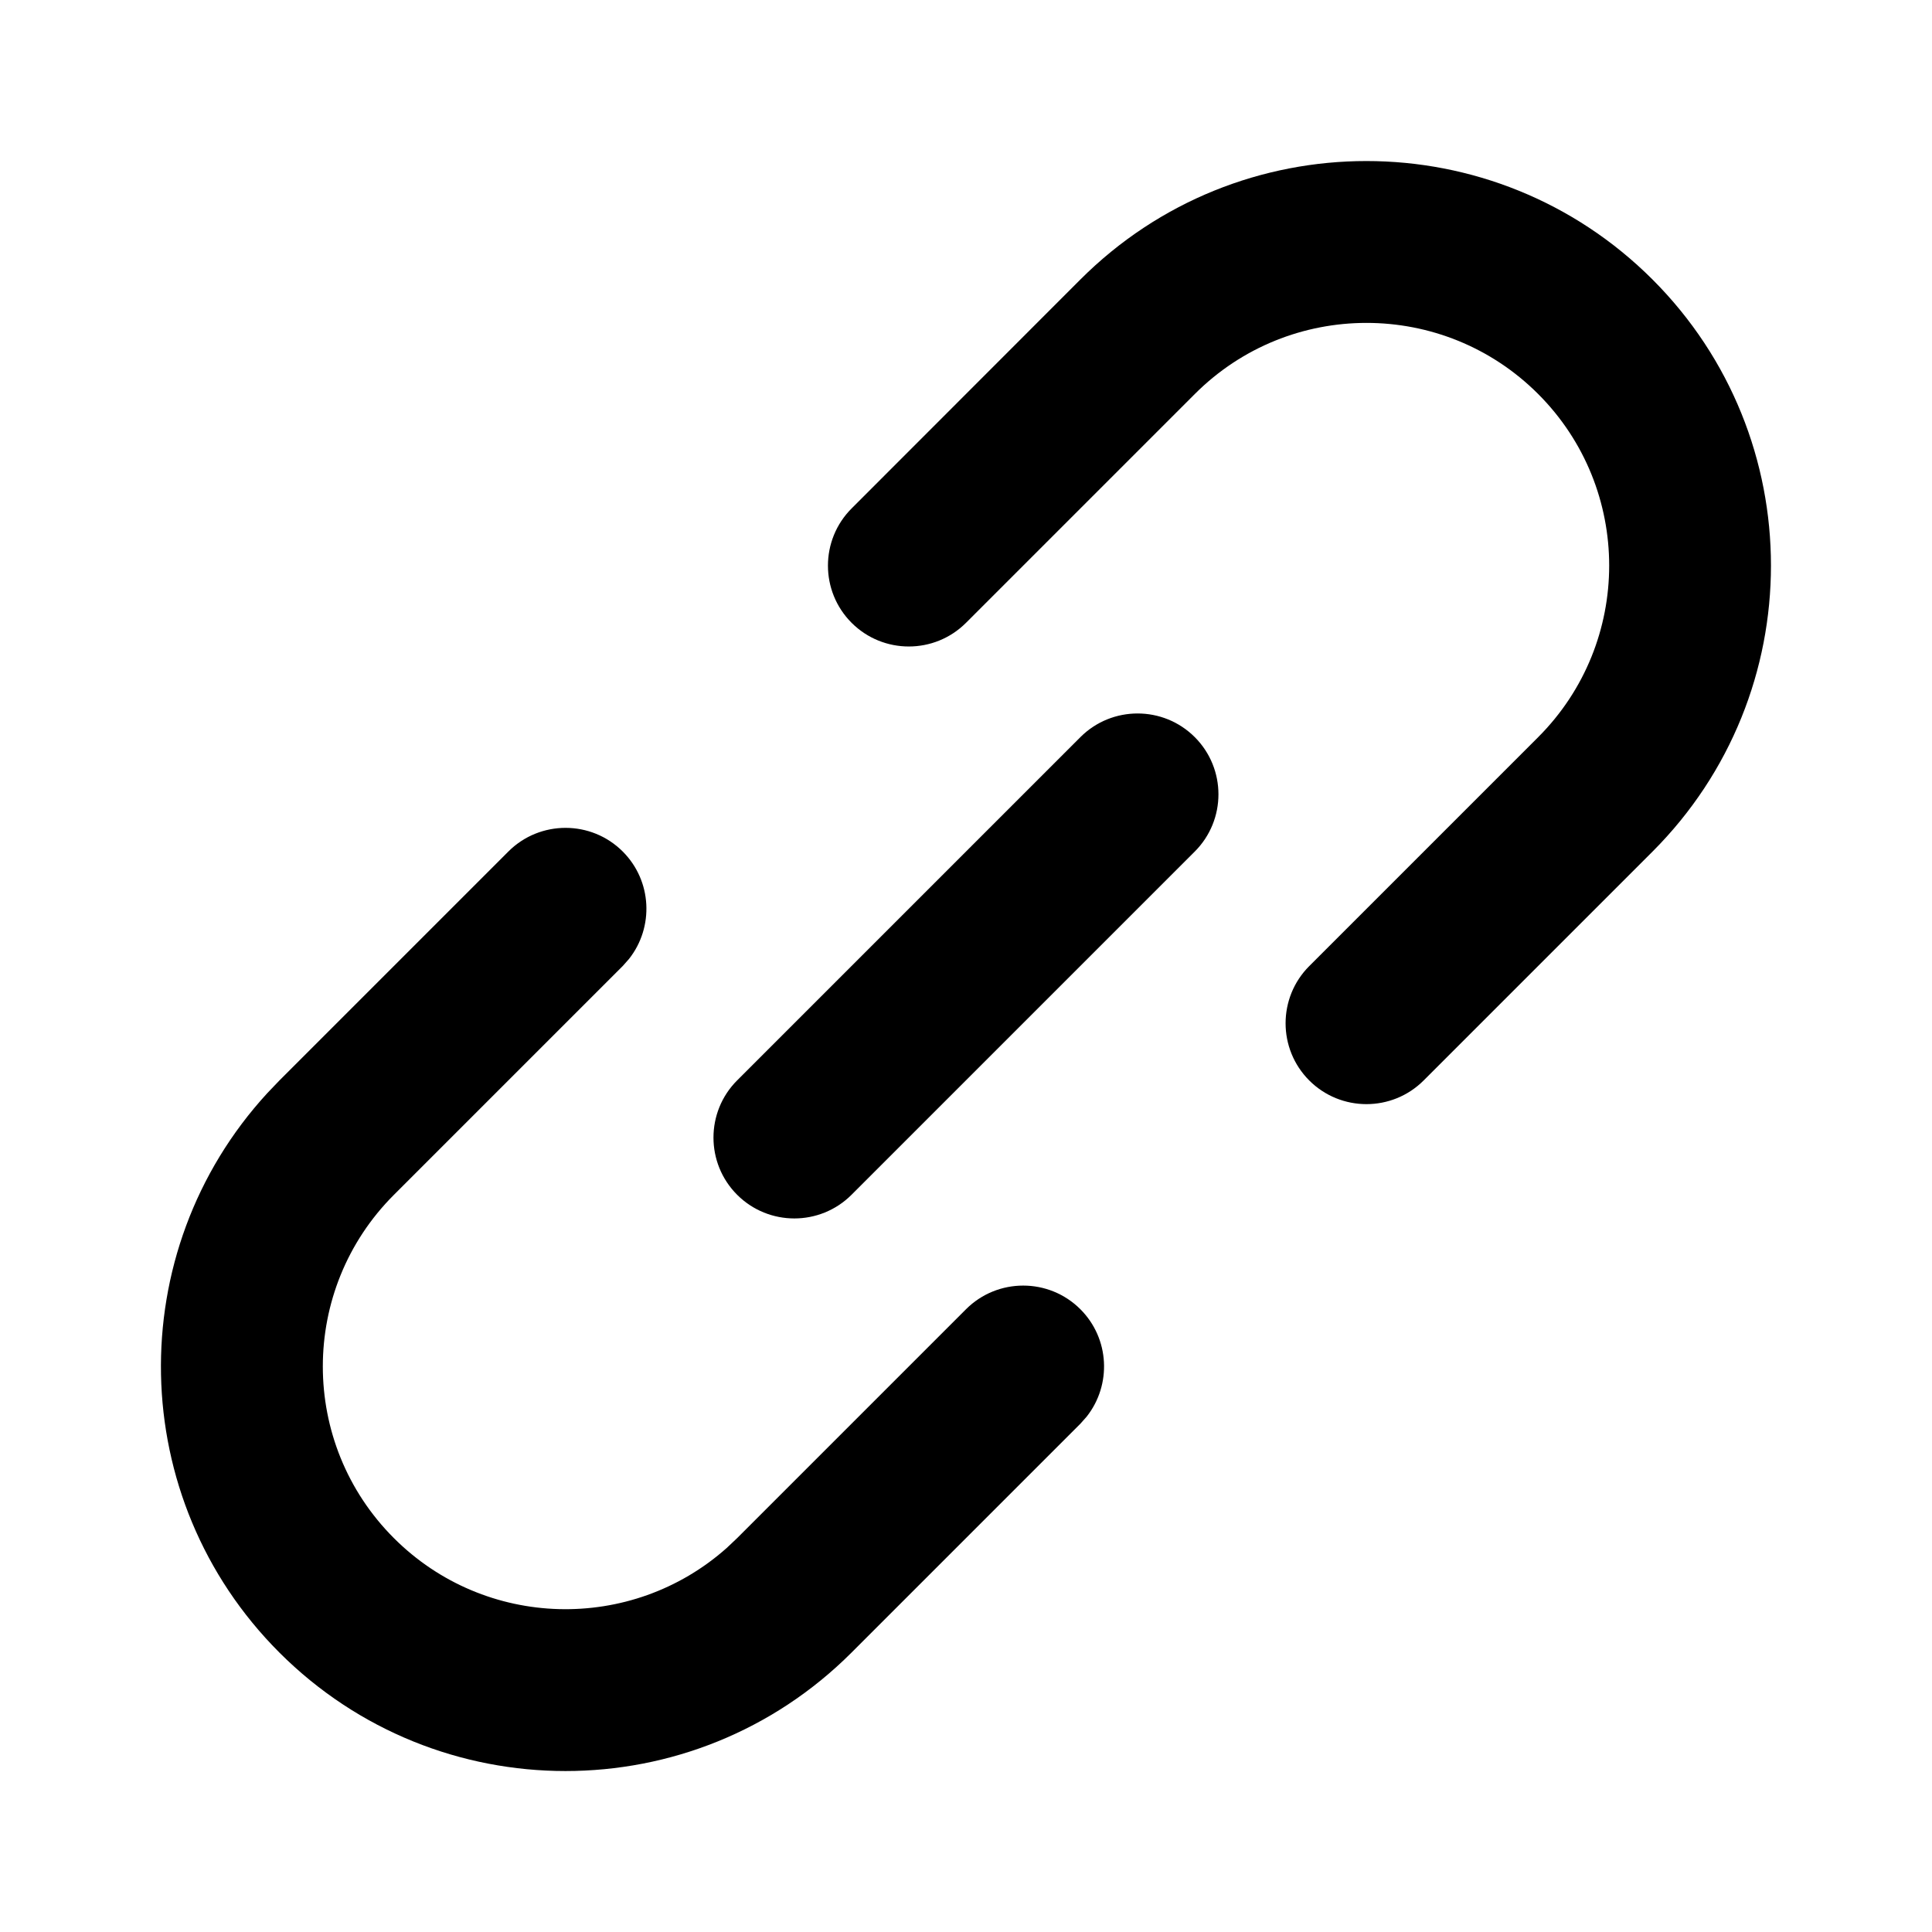 <svg height="24" viewBox="0 0 24 24" width="24" xmlns="http://www.w3.org/2000/svg"><path d="m3.472 13.421 2.843-2.843c.392-.392 1.029-.392 1.421 0 .364.364.39.939.078 1.334l-.078.088-2.843 2.843c-1.177 1.177-1.177 3.087 0 4.264 1.135 1.135 2.951 1.176 4.135.122l.129-.122 2.843-2.843c.392-.392 1.029-.392 1.421 0 .364.364.39.939.078 1.334l-.078.088-2.843 2.843c-1.962 1.962-5.144 1.962-7.107 0-1.911-1.911-1.961-4.978-.151-6.949zm9.949-9.949c1.962-1.962 5.144-1.962 7.107 0 1.962 1.962 1.962 5.144 0 7.107l-2.843 2.843c-.392.392-1.029.392-1.421 0-.392-.392-.392-1.029 0-1.421l2.843-2.843c1.177-1.177 1.177-3.087 0-4.264-1.177-1.177-3.087-1.177-4.264 0l-2.843 2.843c-.392.392-1.029.392-1.421 0-.392-.392-.392-1.029 0-1.421zm0 5.685c.392-.392 1.029-.392 1.421 0 .392.392.392 1.029 0 1.421l-4.264 4.264c-.392.392-1.029.392-1.421 0-.392-.392-.392-1.029 0-1.421z" fill-rule="evenodd"/></svg>